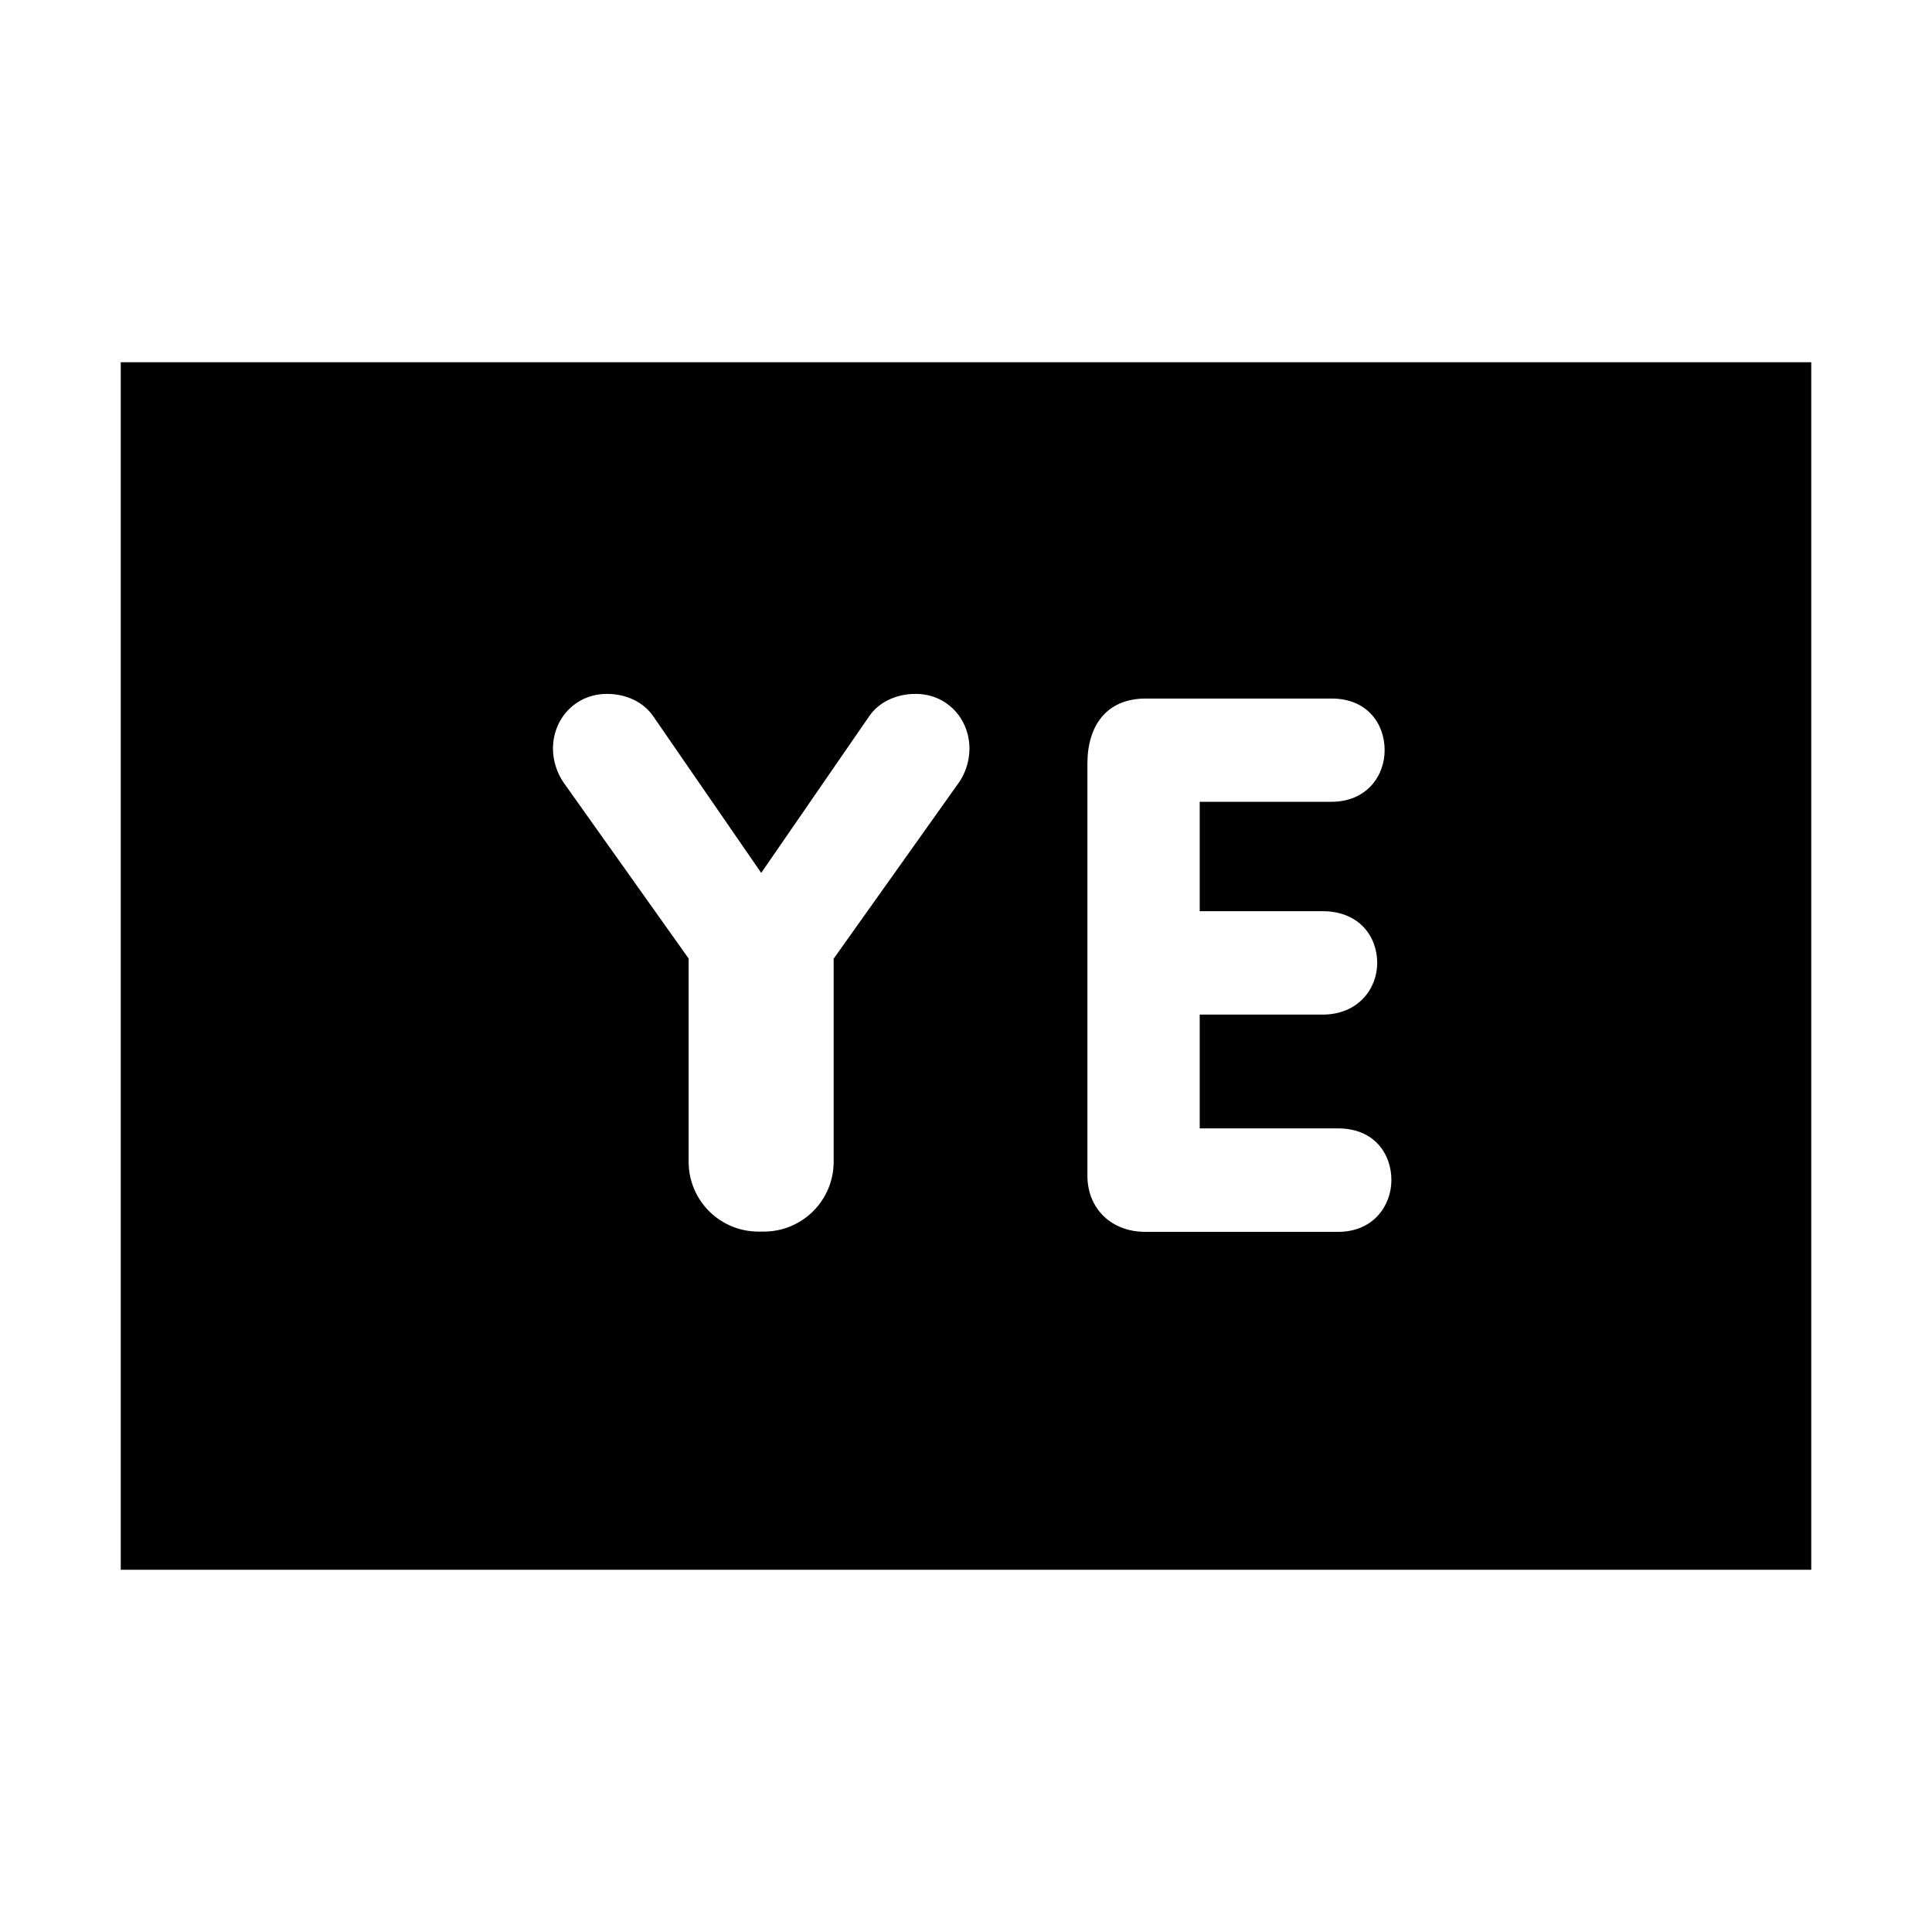 <?xml version="1.0" encoding="UTF-8"?>
<svg width="32" height="32" xmlns="http://www.w3.org/2000/svg">
  <path d="M2,6 V26 H30 V6 H2ZM15.884,12.959l-2.076,2.92v3.364c0,0.639 -0.518,1.156 -1.156,1.156h-0.09c-0.639,0 -1.156,-0.518 -1.156,-1.156v-3.367l-2.073,-2.917c-0.11,-0.163 -0.174,-0.36 -0.174,-0.56c0,-0.495 0.374,-0.906 0.895,-0.906c0.323,0 0.608,0.138 0.768,0.374l1.786,2.591l1.786,-2.591c0.16,-0.236 0.447,-0.374 0.771,-0.374c0.52,0 0.892,0.411 0.892,0.906c0,0.2 -0.062,0.397 -0.172,0.56zM16.056,12.399z M18.011,12.647c0,-0.619 0.309,-1.077 0.968,-1.077h3.075c0.596,0 0.88,0.422 0.88,0.855c0,0.422 -0.295,0.855 -0.88,0.855h-2.183v1.812h2.034c0.61,0 0.906,0.422 0.906,0.858c0,0.419 -0.309,0.855 -0.906,0.855h-2.034v1.885h2.295c0.596,0 0.88,0.422 0.88,0.855c0,0.422 -0.298,0.858 -0.88,0.858h-3.201c-0.546,0 -0.954,-0.374 -0.954,-0.931zM18.011,12.647z" />
</svg>